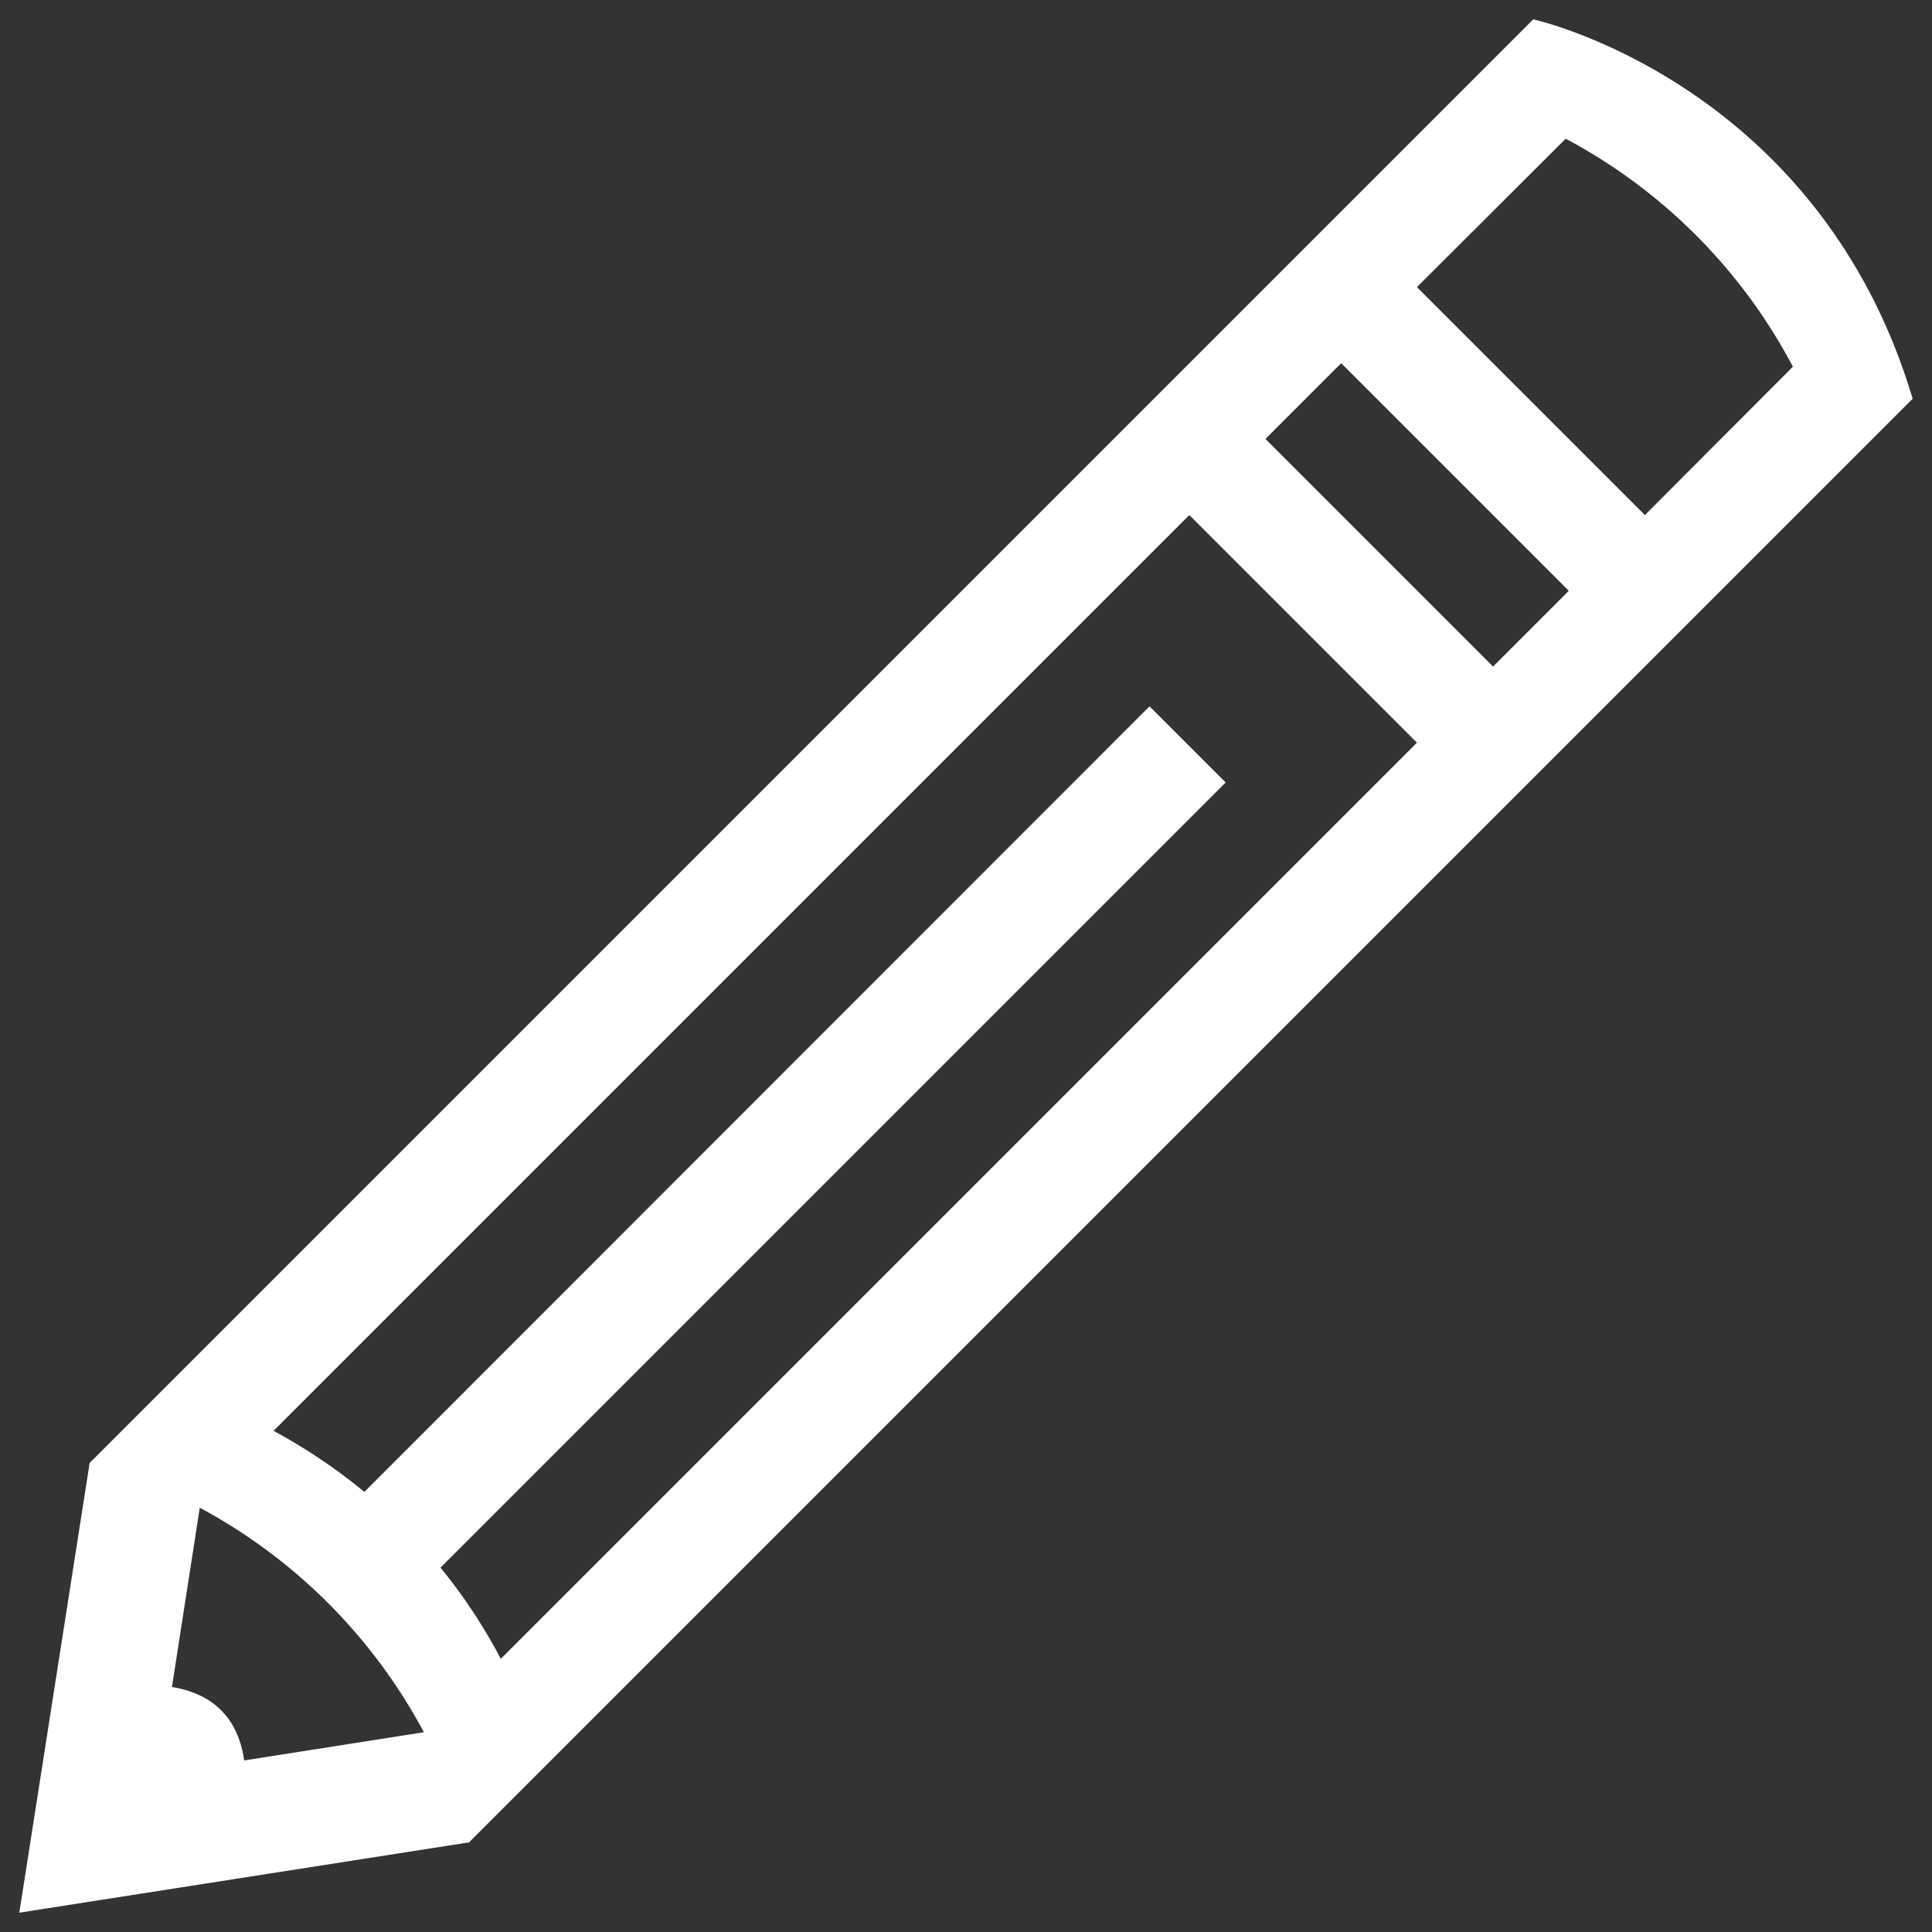 <svg
  xmlns="http://www.w3.org/2000/svg"
  viewBox="0 0 500 500"
  width="500"
  height="500"
  fill="#ffffff"
>
  <rect x="0" y="0" width="500" height="500" fill="#333333" stroke="none"/>
  <path d="M396.8 5l-.6.6-19 19-118.9 118.9L137 264.8l-77.9 77.9L42.8 359l-3.4 3.4-16.2 16.2L5 495l116.4-18.2 16.2-16.2 3.4-3.4 16.3-16.3 78.3-78.3 120.9-120.9 118.9-118.9 19-19 .6-.6C470.5 21.2 396.8 5 396.8 5zM63.2 455.6c-1.9-13.2-10.6-17.7-18.7-19l7.2-46.4a141.8 141.8 0 0 1 58 58.1zm273.6-233.5L216 342.9l-86.4 86.4a140 140 0 0 0-15.6-23.6l203.2-203.2-19.7-19.7L94.3 386.1a146.5 146.5 0 0 0-23.5-15.8l207.1-207.1 29.9-29.9 58.9 58.9zm49.6-49.6l-58.9-58.9L347.1 94l58.9 58.9zm39.3-39.2l-59-59 38.5-38.4a141.7 141.7 0 0 1 58.8 59z" />
</svg>
